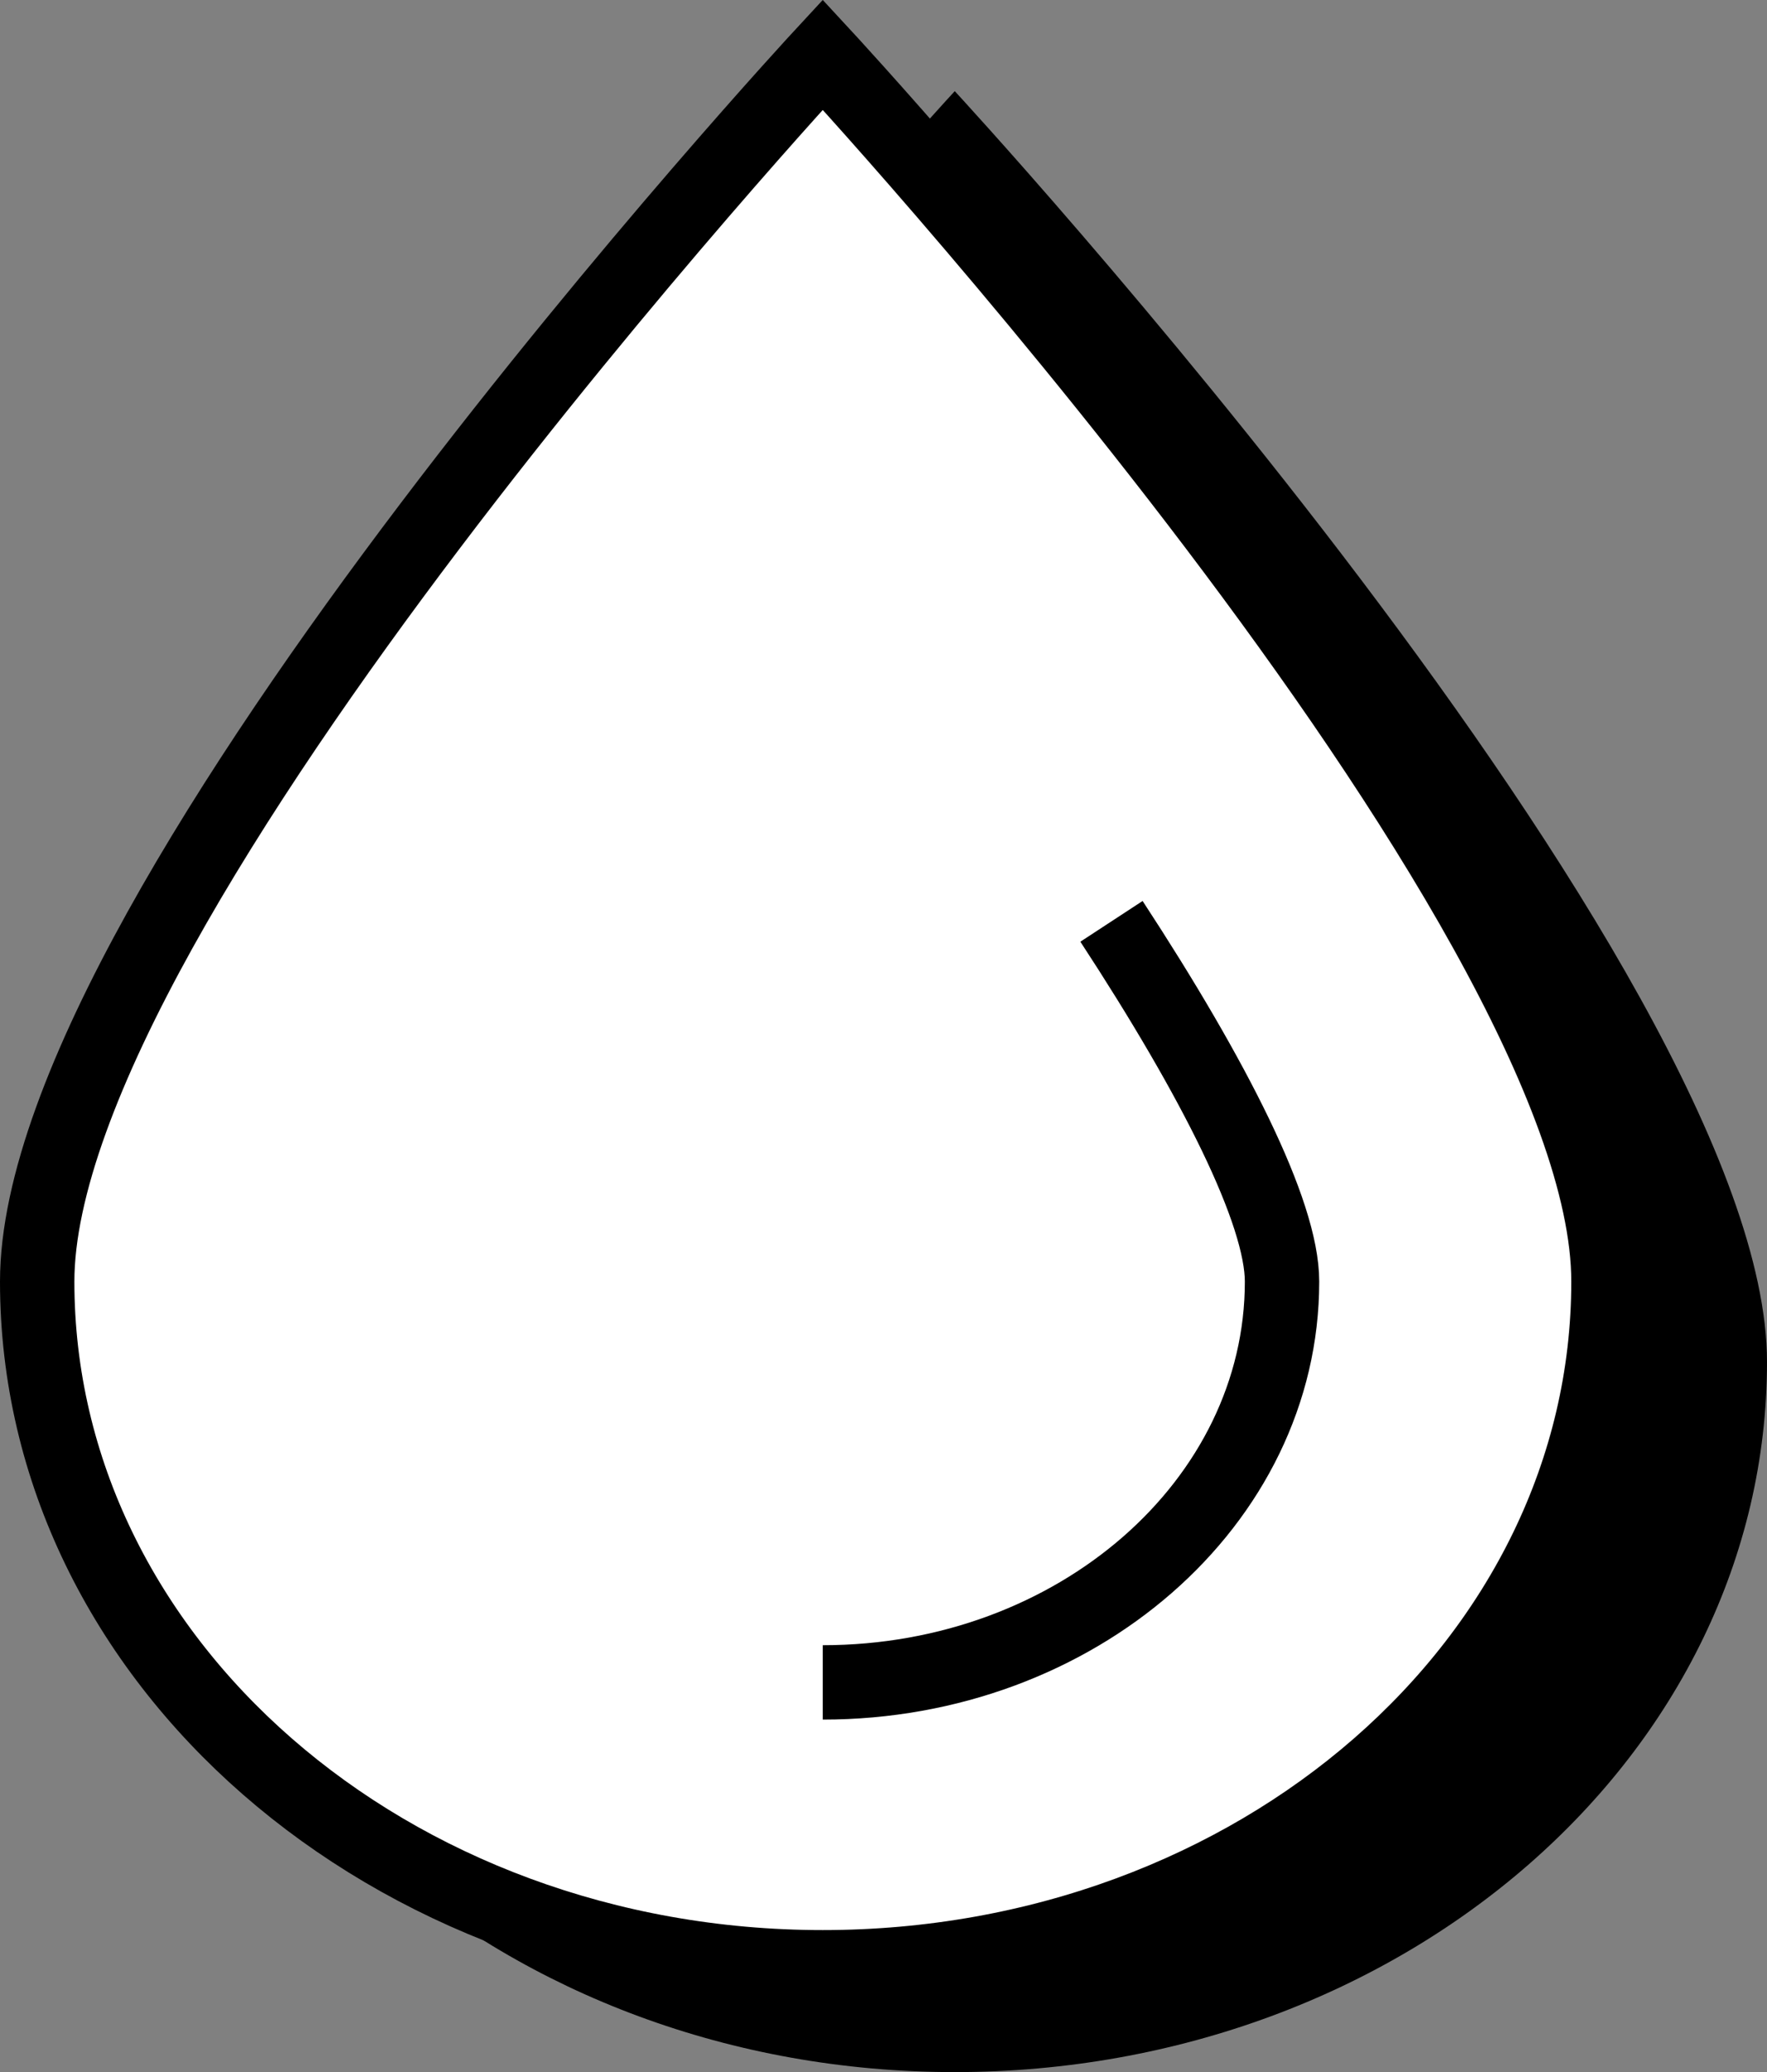 <svg xmlns="http://www.w3.org/2000/svg" width="23.519" height="27.575" viewBox="0 0 23.519 27.575">
  <rect x="0" y="0" width="23.519" height="27.575" fill="#808080" stroke="none"/>
  <defs>
    <style>
      .cls-1 {
        fill: #fff;
      }

      .cls-2 {
        fill: none;
        stroke: #000;
        stroke-miterlimit: 10;
        stroke-width: 0.99px;
      }
    </style>
  </defs>
  <g id="구성_요소_2_1" data-name="구성 요소 2 – 1" transform="translate(0.216 0.304)">
    <path id="패스_375" data-name="패스 375" d="M2773.585,899.124c0-5.218-10.811-16.91-10.811-16.91s-10.81,11.692-10.81,16.91,4.839,9.452,10.81,9.452,10.811-4.232,10.811-9.452m-6.839-4.965c1.421,2.179,2.348,4.013,2.348,4.965,0,3.047-2.835,5.525-6.32,5.525" transform="translate(-2750.282 -881.305)"/>
    <path id="패스_376" data-name="패스 376" class="cls-1" d="M2762.389,904.4c4.434,0,8.028-3.134,8.028-7s-3.594-7-8.028-7-8.028,3.136-8.028,7,3.594,7,8.028,7" transform="translate(-2750.282 -881.305)"/>
    <path id="패스_377" data-name="패스 377" class="cls-1" d="M2771.755,898.1c0-5.183-10.737-16.792-10.737-16.792s-10.736,11.609-10.736,16.792,4.807,9.384,10.736,9.384,10.737-4.2,10.737-9.384m-6.792-4.931c1.41,2.164,2.331,3.984,2.331,4.931,0,3.025-2.816,5.486-6.276,5.486" transform="translate(-2750.282 -881.305)"/>
    <path id="패스_378" data-name="패스 378" class="cls-2" d="M2771.475,898.056c0-5.039-10.458-16.327-10.458-16.327s-10.456,11.288-10.456,16.327,4.682,9.125,10.456,9.125S2771.475,903.1,2771.475,898.056Zm-6.615-4.794c1.374,2.1,2.27,3.875,2.27,4.794,0,2.942-2.742,5.334-6.113,5.334" transform="translate(-2750.282 -881.305)"/>
  </g>
</svg>
